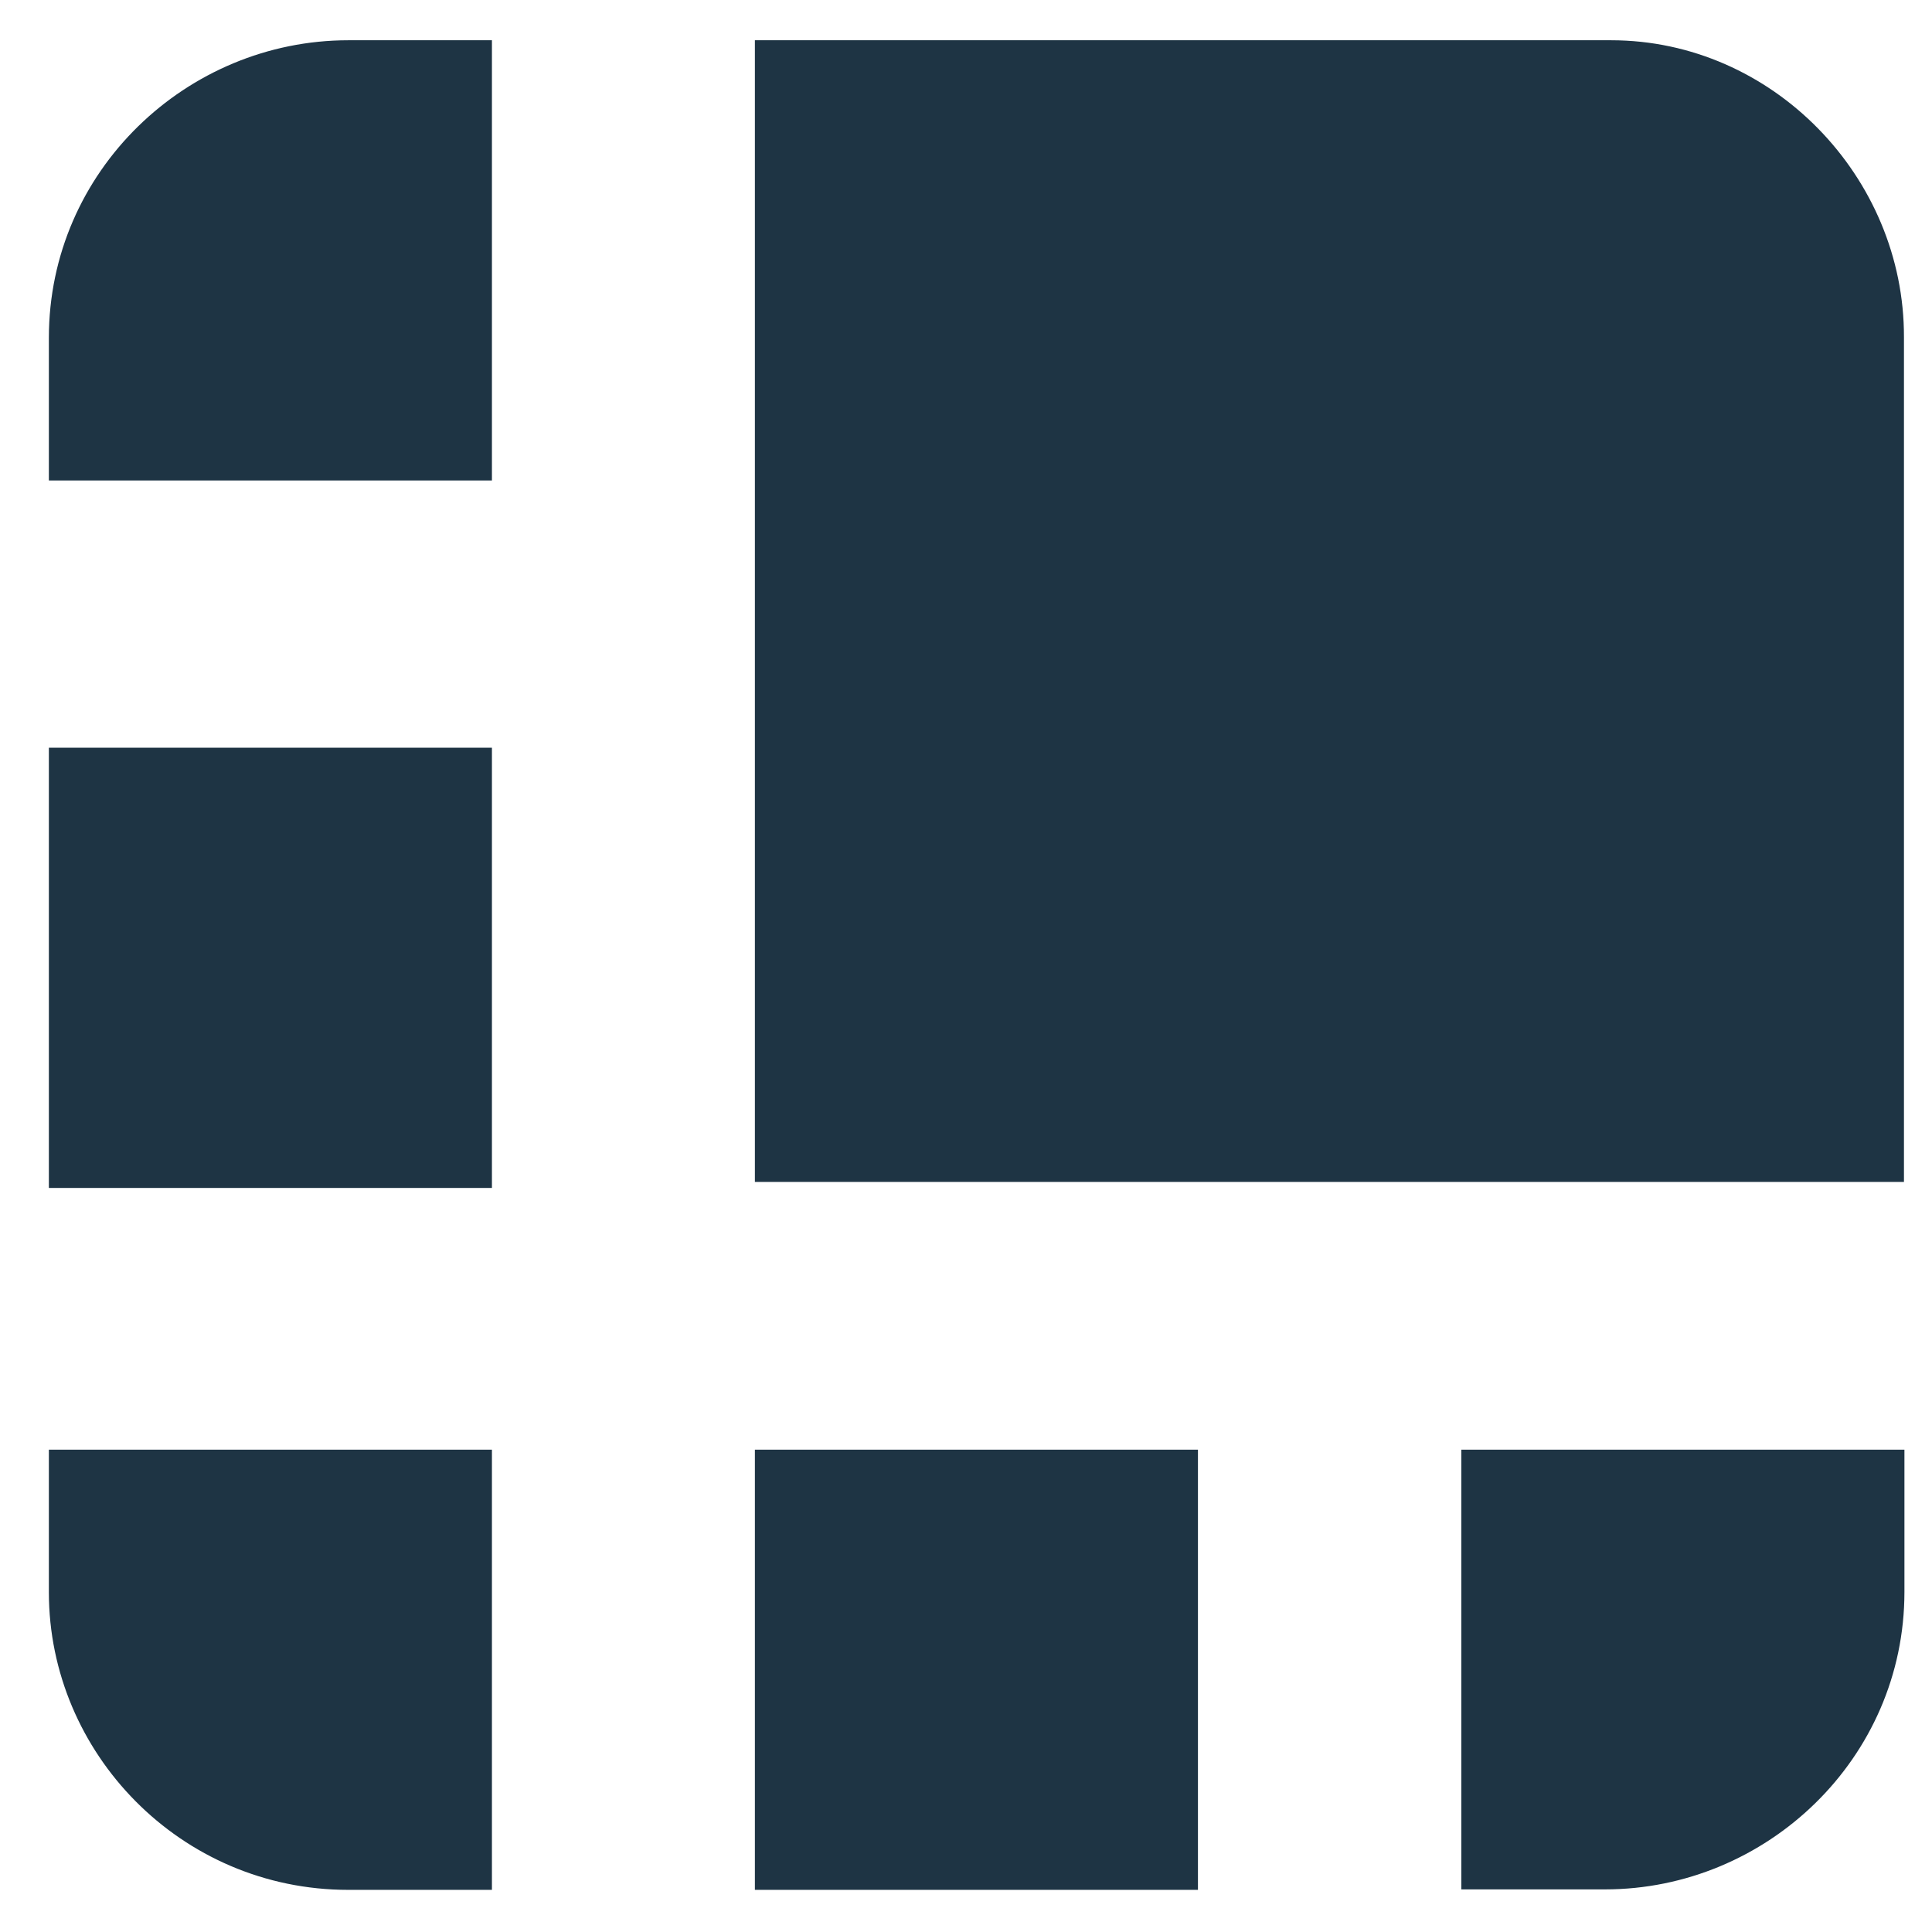 <svg width="37" height="37" viewBox="0 0 37 37" fill="none" xmlns="http://www.w3.org/2000/svg">
<path d="M30.854 0.771H14.457V22.635H36.463V6.46C36.472 3.389 33.945 0.771 30.854 0.771ZM9.421 0.771H6.67C3.579 0.771 0.936 3.273 0.936 6.469V9.202H9.421V0.771ZM0.936 14.32H9.421V22.751H0.936V14.32ZM27.986 36.184H30.737C33.828 36.184 36.472 33.683 36.472 30.487V27.763H27.986V36.184ZM14.457 27.763H22.942V36.193H14.457V27.763ZM0.936 27.763V30.496C0.936 33.567 3.454 36.193 6.67 36.193H9.421V27.763H0.936Z" fill="#1E3444"/>
</svg>
